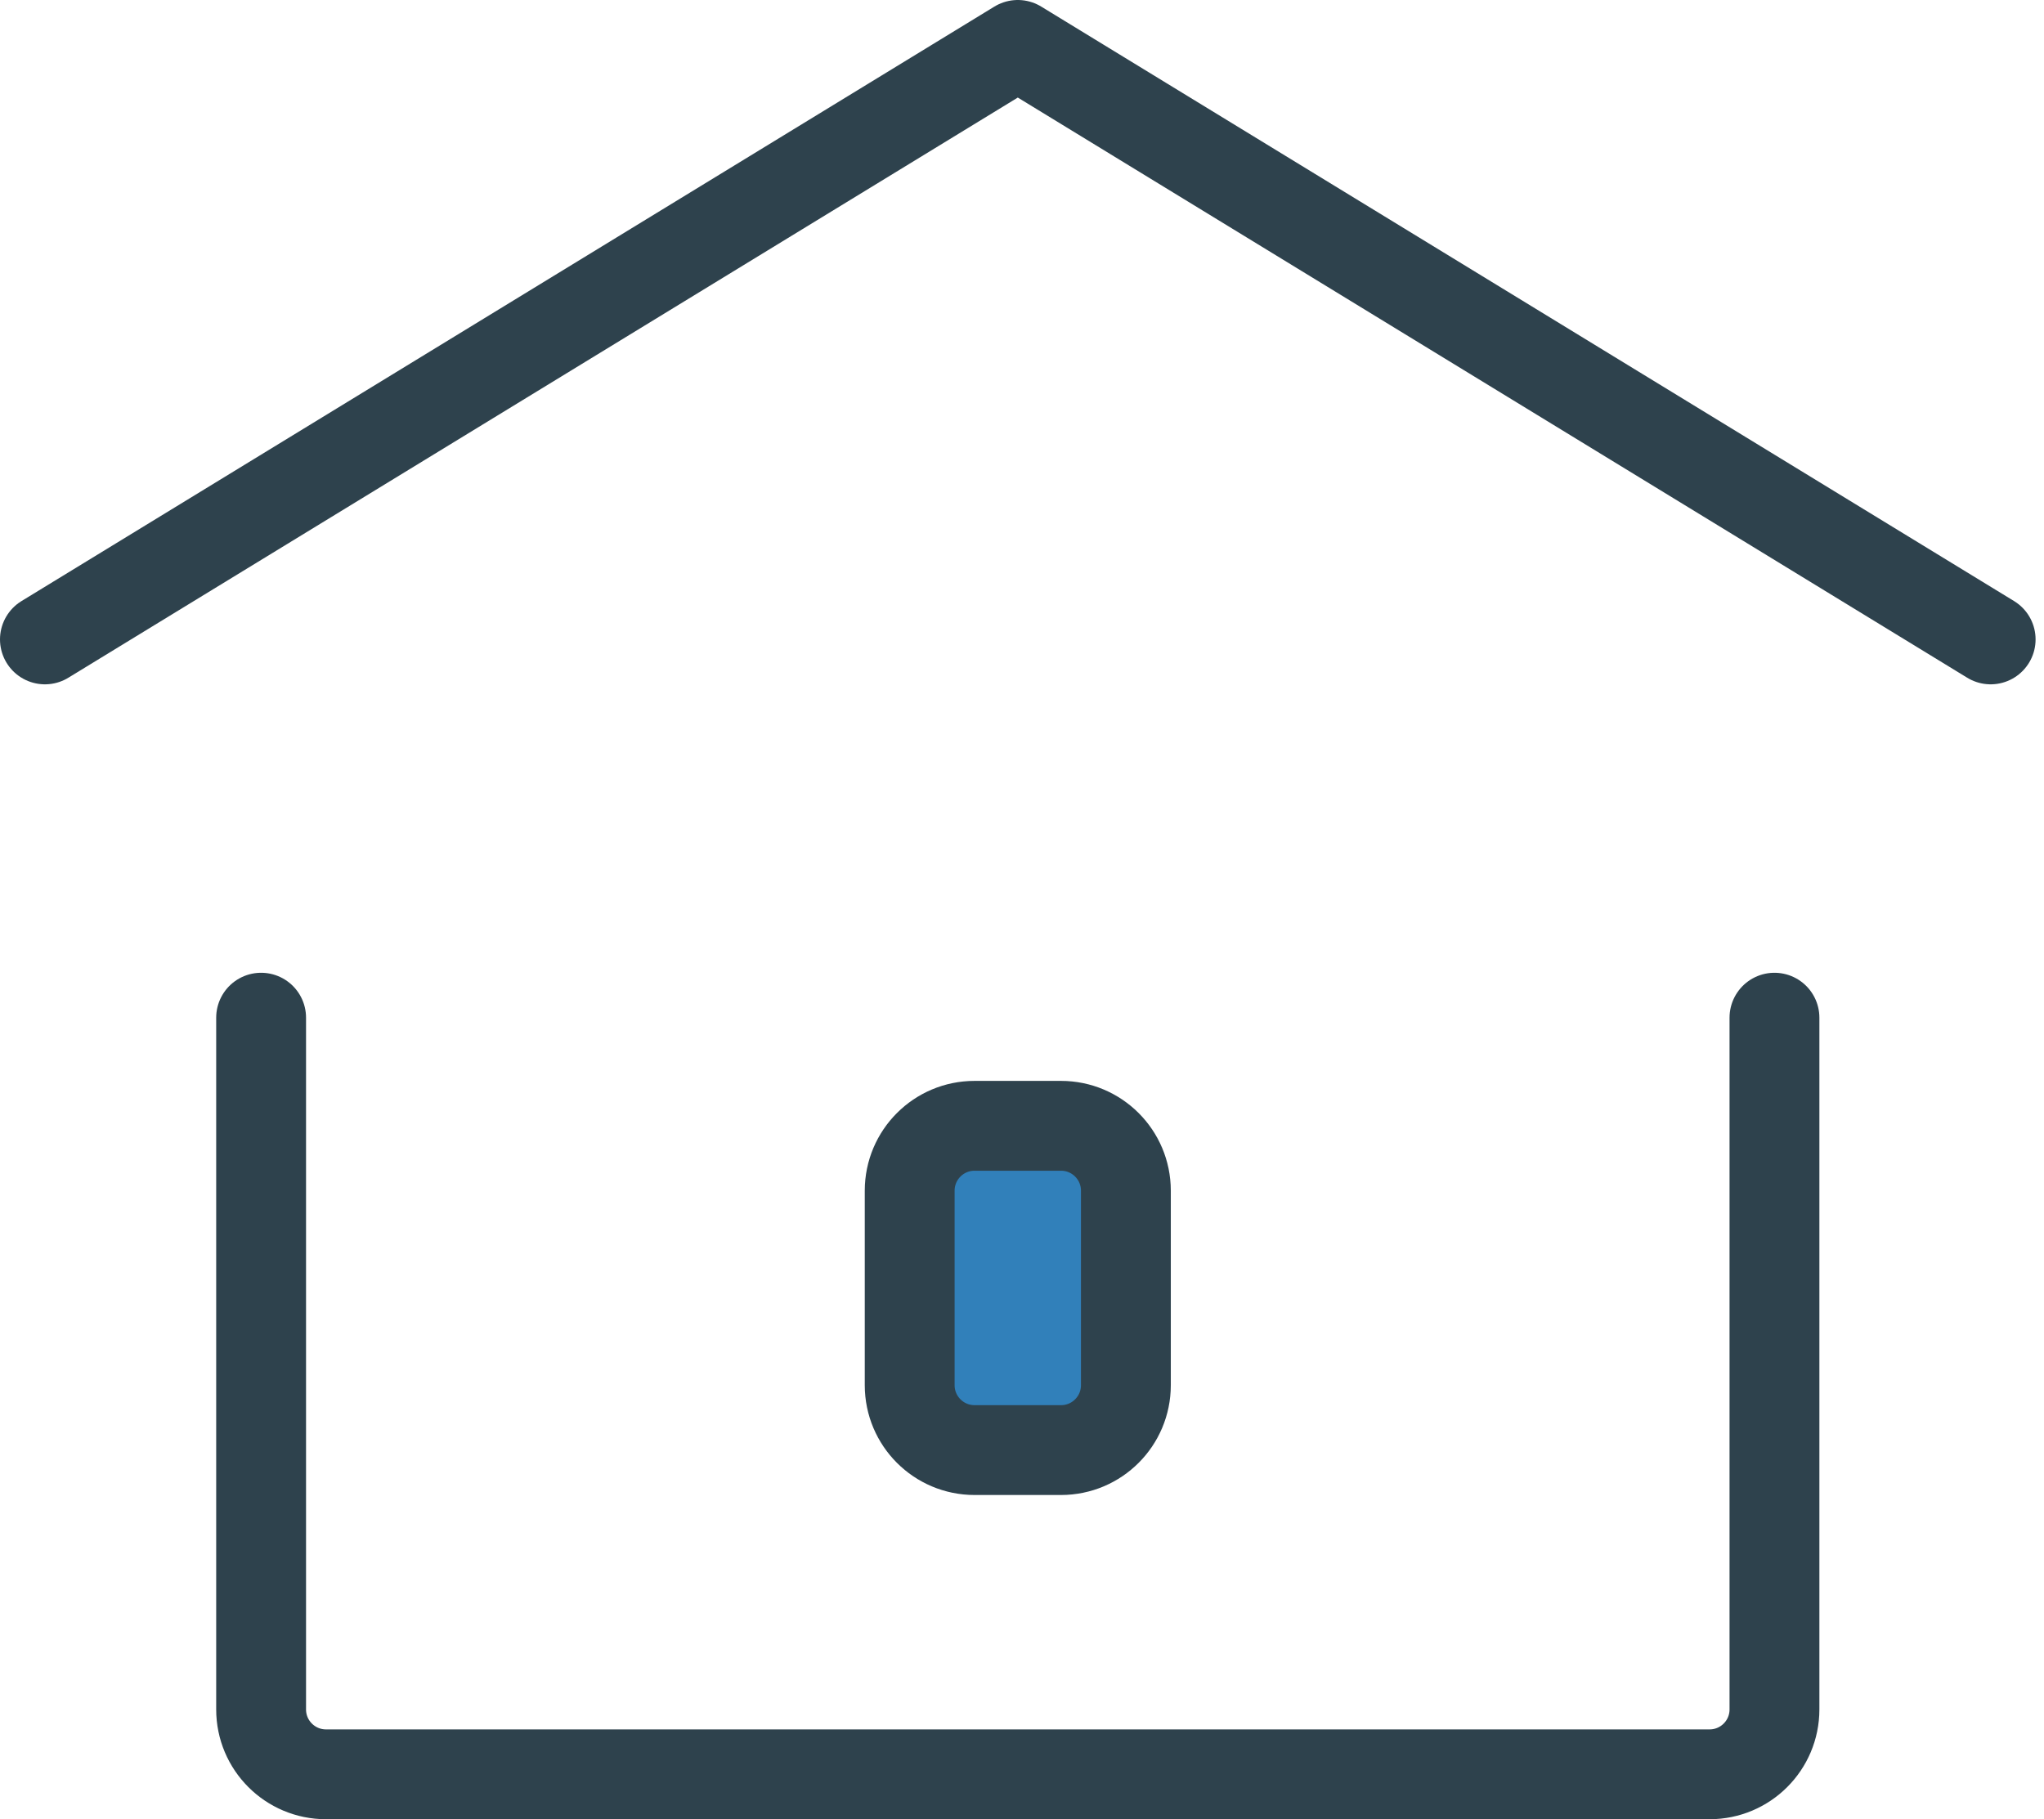 <svg width="91" height="81" viewBox="0 0 91 81" fill="none" xmlns="http://www.w3.org/2000/svg">
<path d="M47.237 64.564H43.388C41.793 64.564 40.5 63.271 40.5 61.676V53.014C40.5 51.419 41.793 50.126 43.388 50.126H47.237C48.832 50.126 50.125 51.419 50.125 53.014V61.676C50.125 63.271 48.832 64.564 47.237 64.564Z" fill="#3180BA" stroke="#2E424D" stroke-width="4" stroke-linecap="round" stroke-linejoin="round"/>
<path d="M2 28.469L45.313 2L88.625 28.469" stroke="#2E424D" stroke-width="4" stroke-linecap="round" stroke-linejoin="round"/>
<path d="M79 45.312V76.112C79 77.707 77.707 79 76.112 79H14.512C12.918 79 11.625 77.707 11.625 76.112V45.312" stroke="#2E424D" stroke-width="4" stroke-linecap="round" stroke-linejoin="round"/>
</svg>
